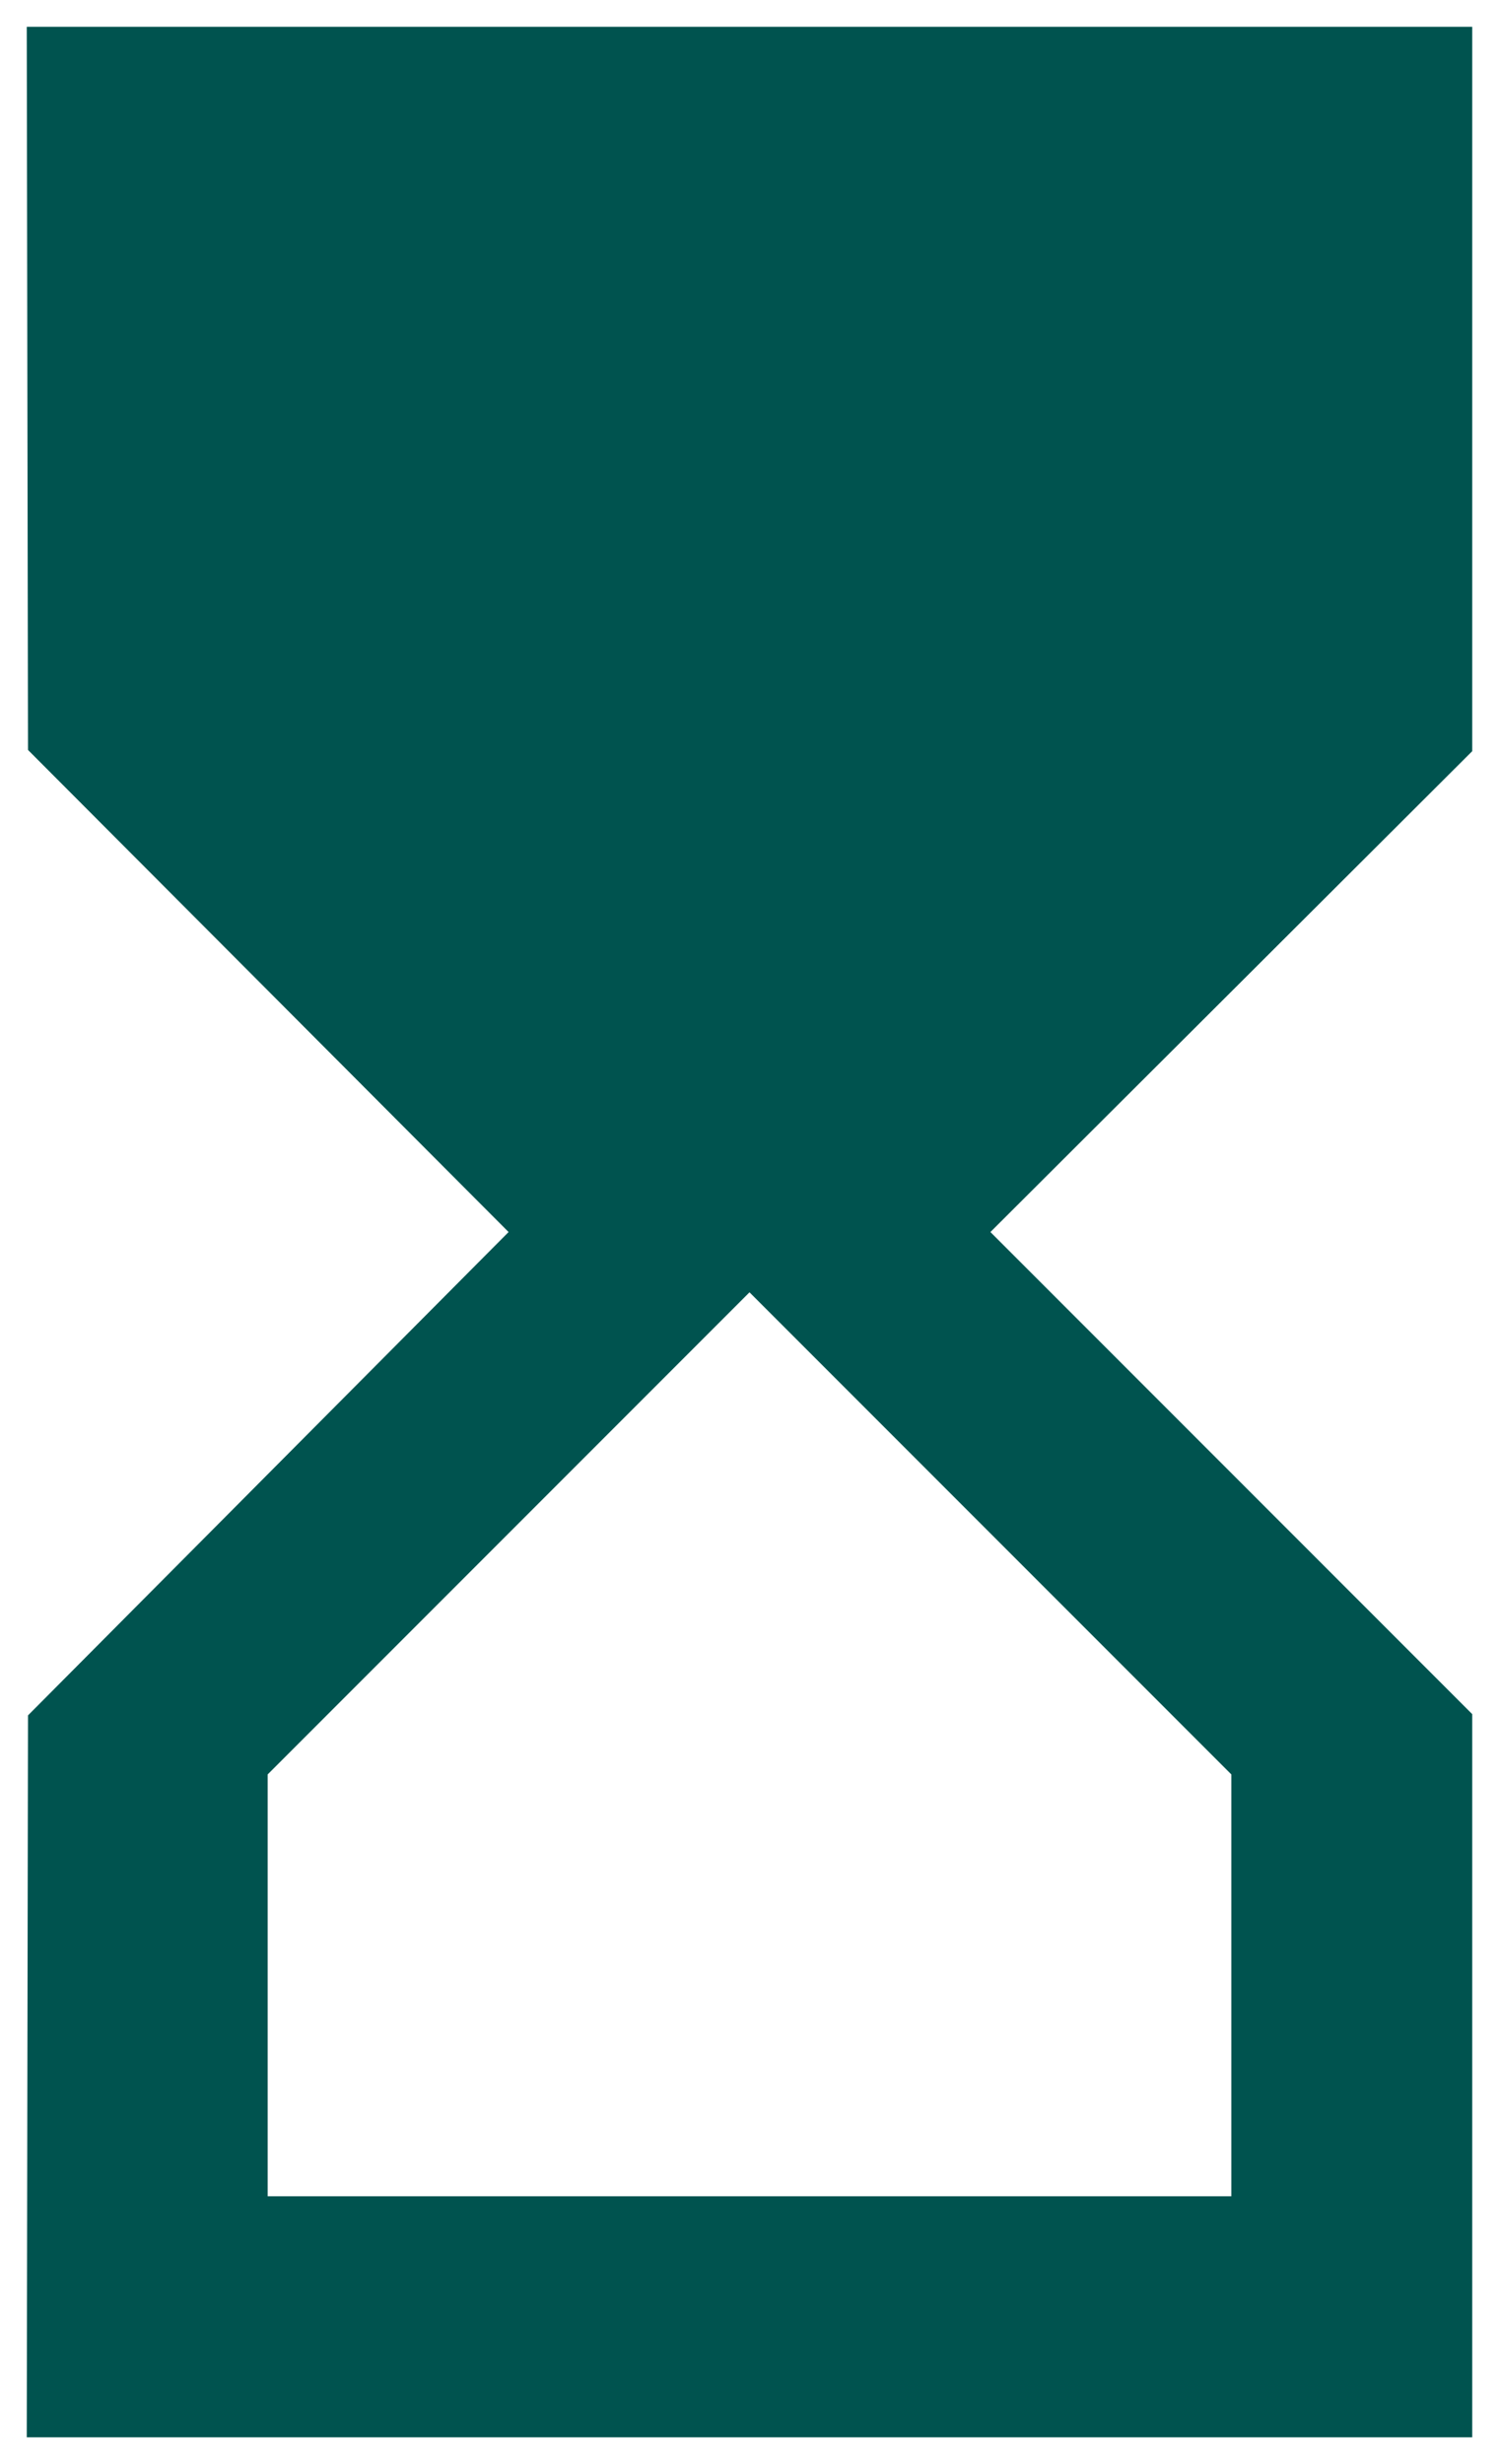 <svg width="28" height="46" viewBox="0 0 28 46" fill="none" xmlns="http://www.w3.org/2000/svg">
<path d="M0.5 0.5L0.523 14L9.5 23L0.523 32.023L0.5 45.5H27.5V32L18.5 23L27.5 14.023V0.5H0.5ZM23 33.125V41H5V33.125L14 24.125L23 33.125Z" fill="#00534F"/>
</svg>
